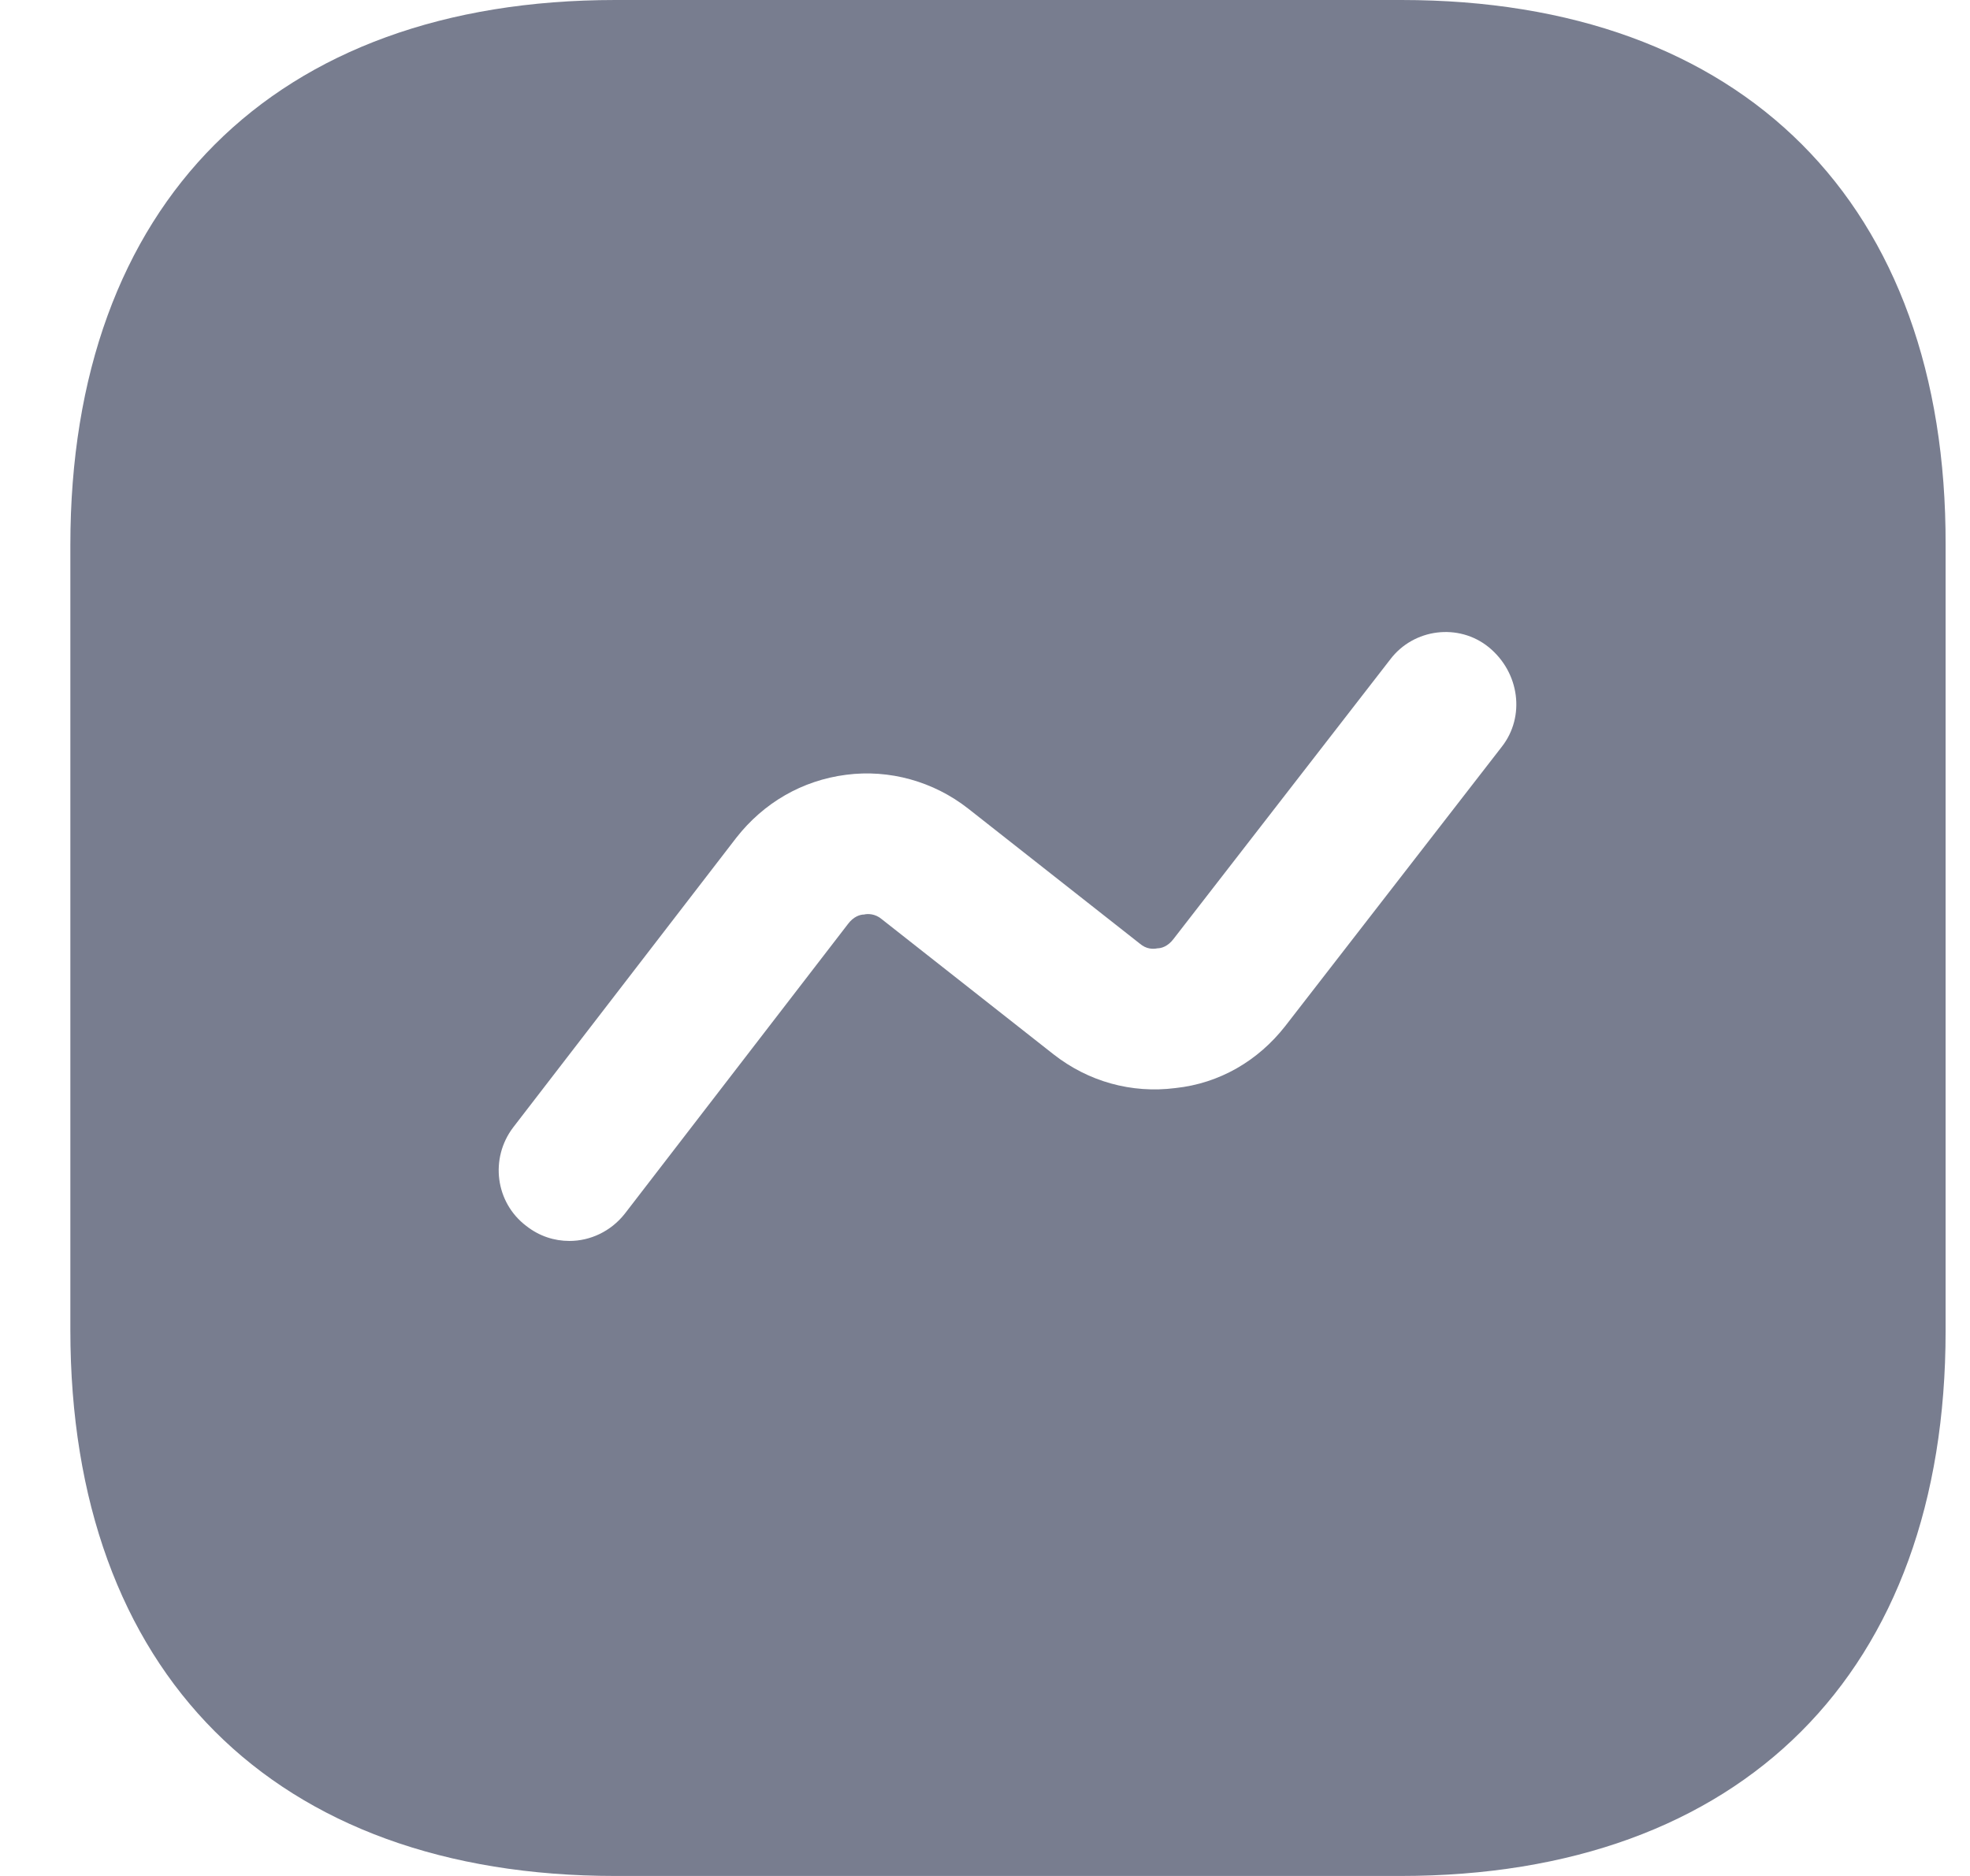 <svg width="21" height="20" viewBox="0 0 21 20" fill="none" xmlns="http://www.w3.org/2000/svg">
<path d="M14.94 0H6.56C2.92 0 0.75 2.17 0.75 5.81V14.18C0.75 17.83 2.92 20 6.56 20H14.93C18.57 20 20.74 17.83 20.74 14.19V5.81C20.75 2.17 18.58 0 14.94 0ZM16.01 7.96L13.7 10.94C13.41 11.31 13 11.55 12.53 11.6C12.06 11.66 11.6 11.53 11.23 11.24L9.4 9.8C9.33 9.74 9.25 9.74 9.21 9.75C9.17 9.75 9.1 9.77 9.04 9.85L6.66 12.94C6.51 13.13 6.29 13.23 6.07 13.23C5.91 13.23 5.75 13.18 5.61 13.07C5.28 12.82 5.22 12.35 5.47 12.02L7.85 8.93C8.14 8.56 8.55 8.32 9.02 8.26C9.48 8.2 9.95 8.33 10.32 8.62L12.15 10.06C12.22 10.12 12.29 10.12 12.34 10.11C12.38 10.11 12.45 10.09 12.51 10.01L14.82 7.03C15.07 6.7 15.55 6.64 15.87 6.9C16.2 7.17 16.26 7.64 16.01 7.96Z" fill="#787D8F"/>
</svg>
